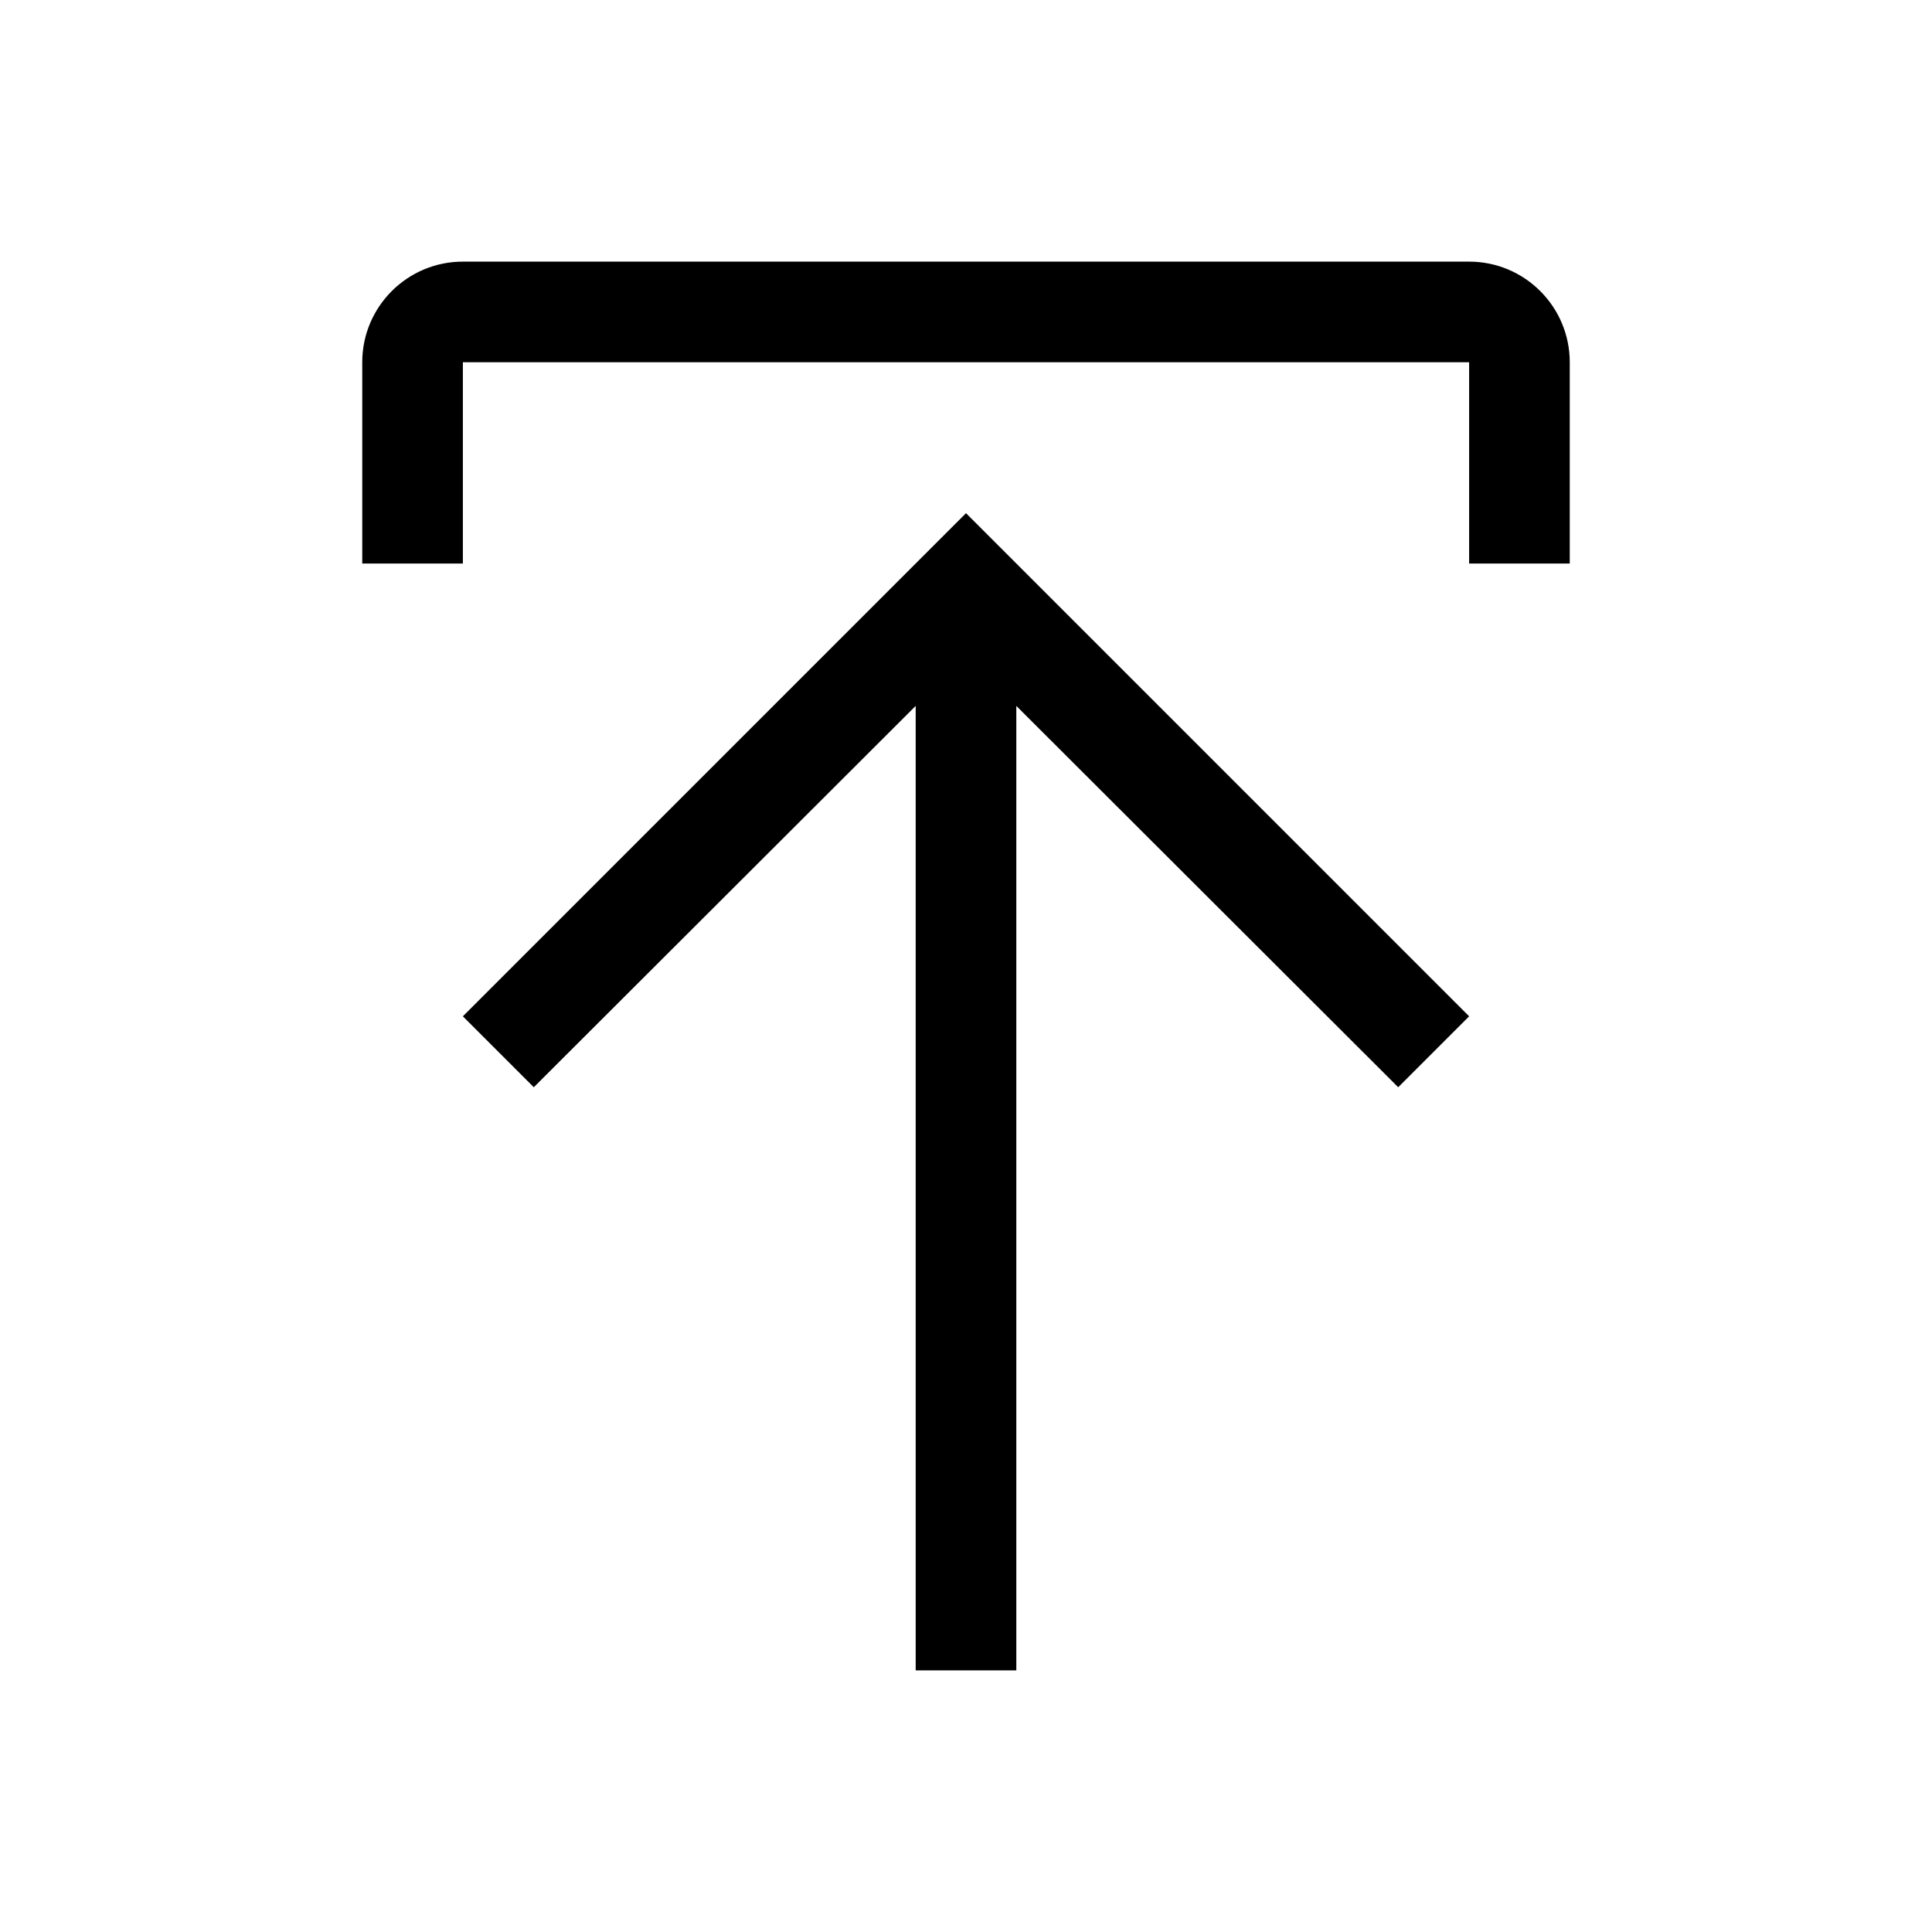<?xml version="1.0" encoding="UTF-8"?>
<svg width="24px" height="24px" viewBox="0 0 24 24" version="1.1" xmlns="http://www.w3.org/2000/svg" xmlns:xlink="http://www.w3.org/1999/xlink">
    <!-- Generator: Sketch 63.1 (92452) - https://sketch.com -->
    <title>load</title>
    <desc>Created with Sketch.</desc>
    <g id="load" stroke="none" stroke-width="1" fill="none" fill-rule="evenodd">
        <path d="M5.75,12.625 L6.631,13.506 L11.375,8.769 L11.375,20.75 L12.625,20.75 L12.625,8.769 L17.369,13.506 L18.25,12.625 L12,6.375 L5.75,12.625 Z M5.75,7 L5.75,4.5 L18.25,4.5 L18.25,7 L19.5,7 L19.5,4.5 C19.5,3.81 18.94,3.25 18.25,3.25 L5.75,3.25 C5.06,3.25 4.5,3.81 4.5,4.5 L4.5,7 L5.75,7 Z" id="primary" fill="#000000"></path>
    </g>
</svg>